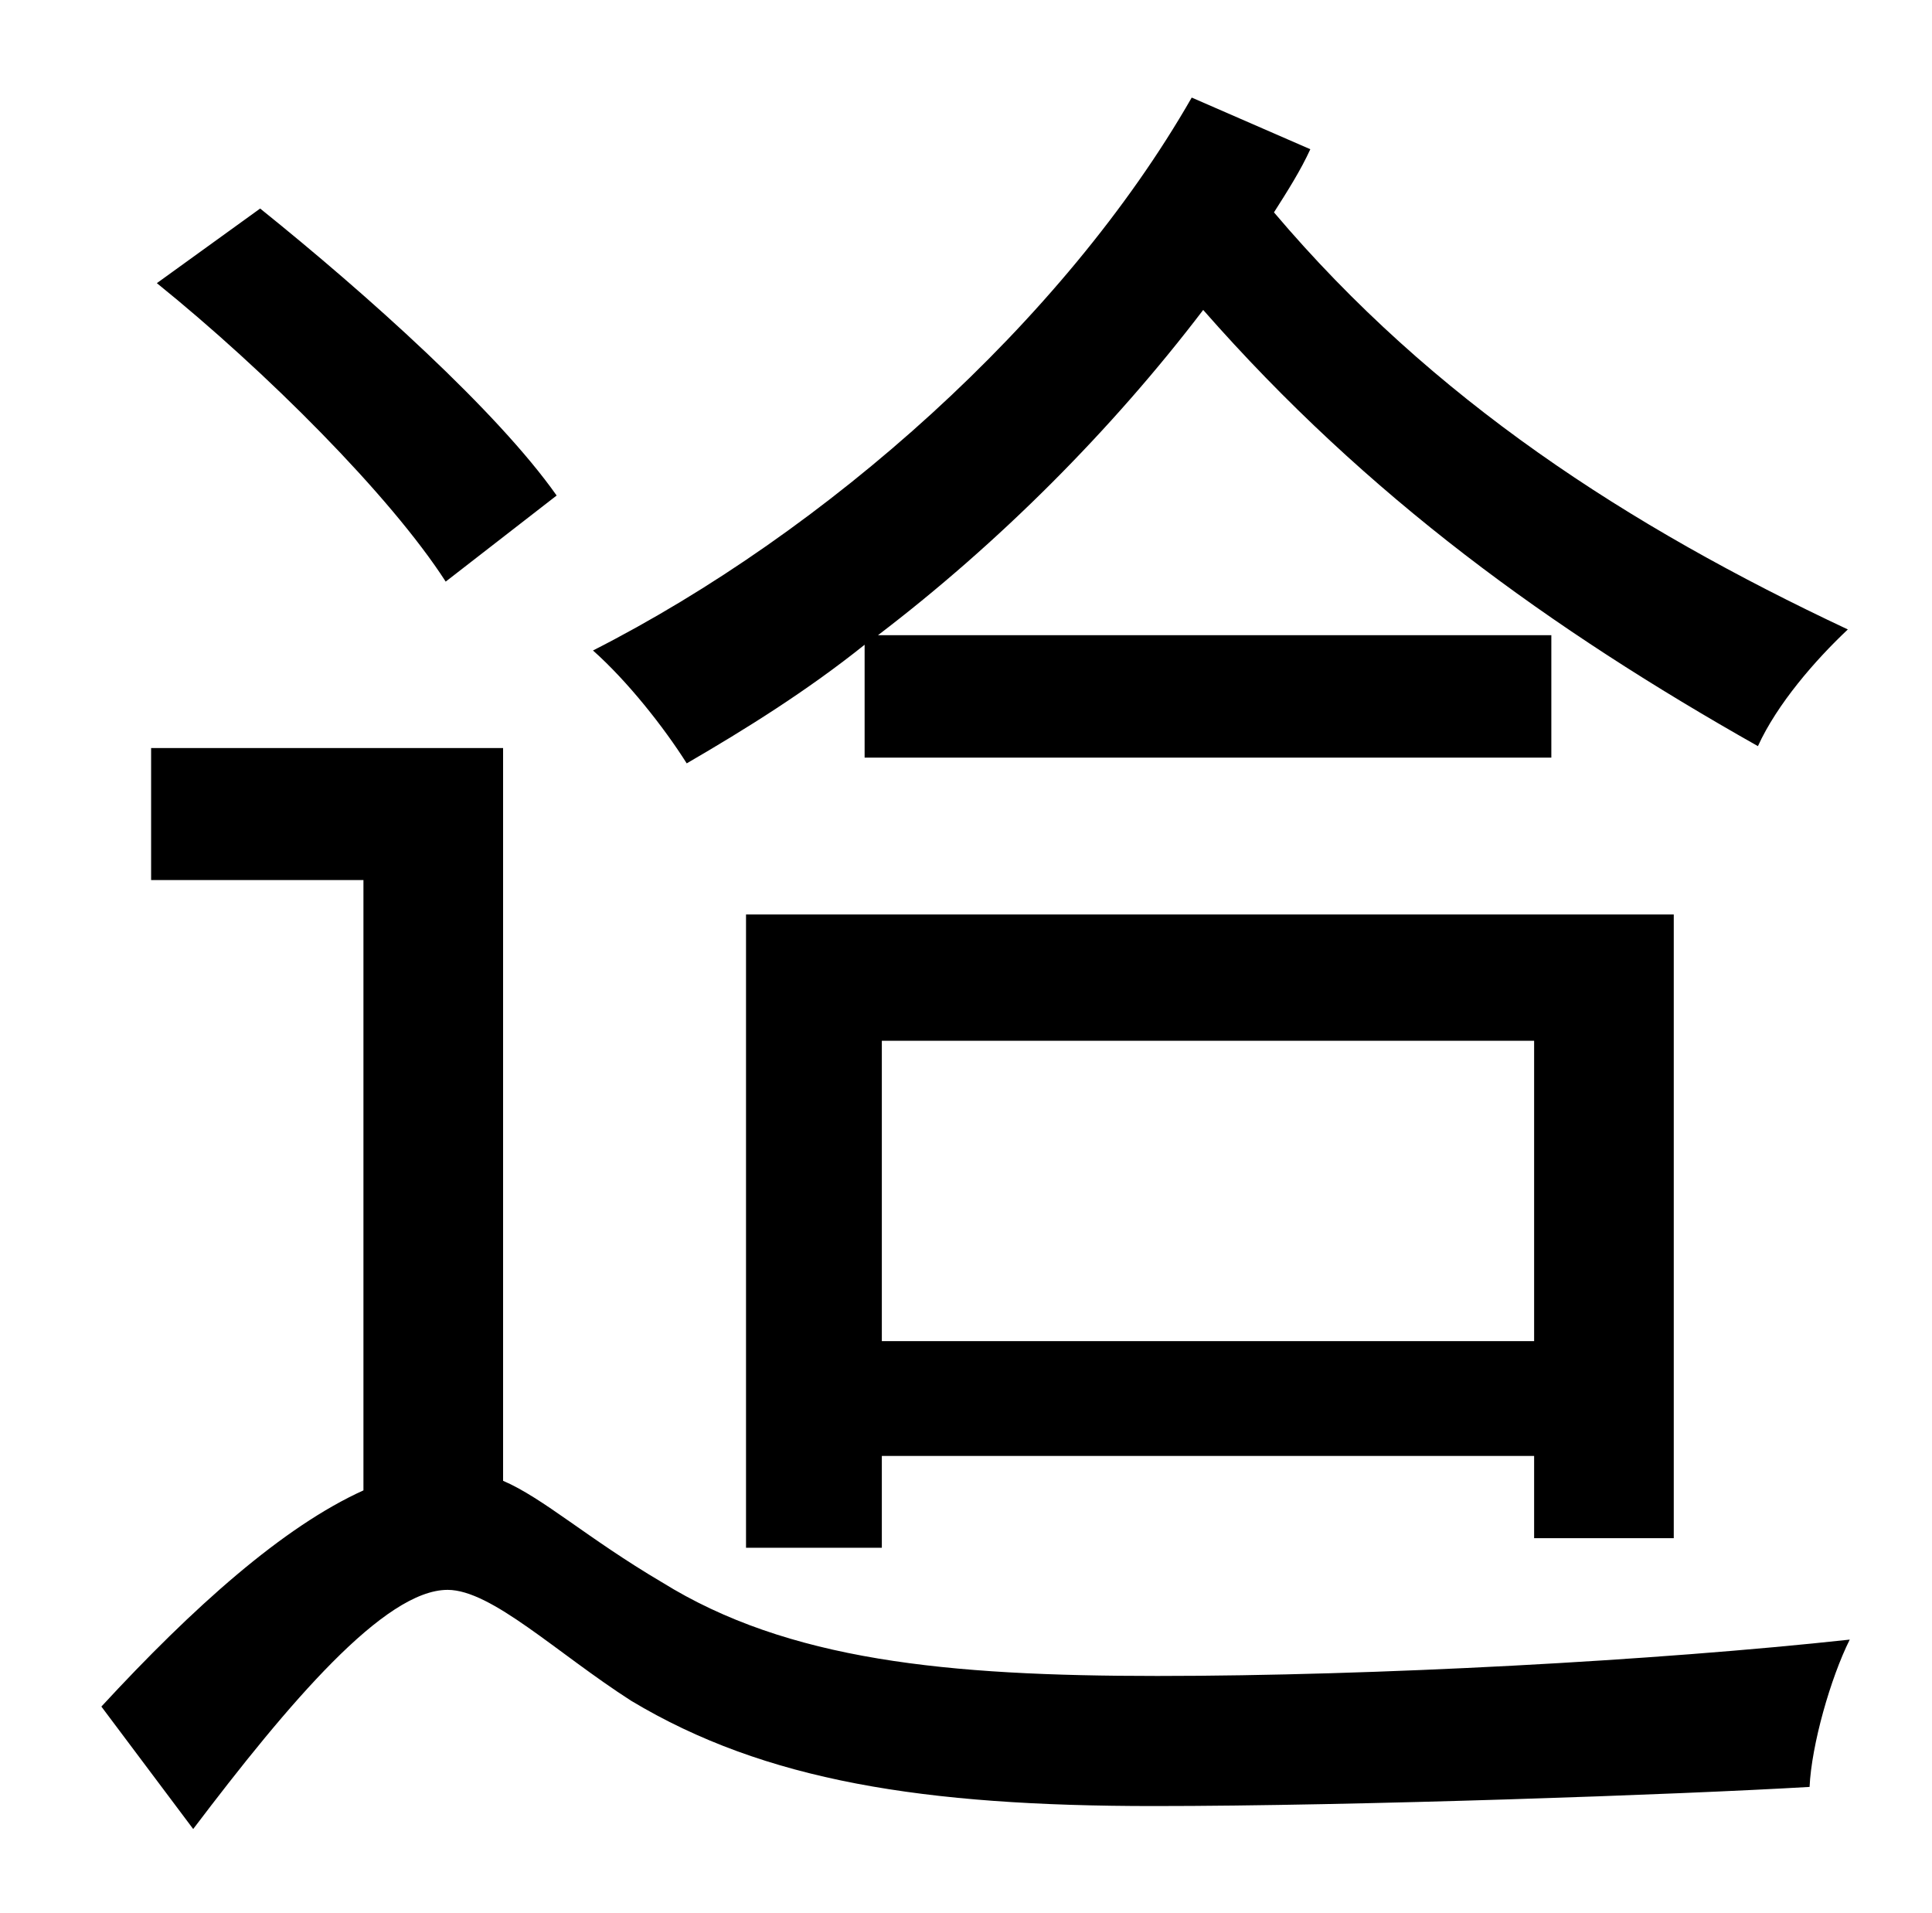 <?xml version="1.0" standalone="no"?>
<!DOCTYPE svg PUBLIC "-//W3C//DTD SVG 1.1//EN" "http://www.w3.org/Graphics/SVG/1.1/DTD/svg11.dtd" >
<svg xmlns="http://www.w3.org/2000/svg" xmlns:xlink="http://www.w3.org/1999/xlink" version="1.1" viewBox="-10 0 1010 1000">
   <path fill="currentColor"
d="M442 396v-59c-30 24 -62 44 -93 62c-12 -19 -31 -43 -49 -59c122 -62 246 -172 313 -289l62 27c-5 11 -12 22 -19 33c83 98 185 164 300 218c-17 16 -37 39 -47 61c-108 -61 -204 -130 -290 -228c-48 63 -107 122 -170 170h352v64h-359zM451 701h341v-157h-341v157z
M865 804h-73v-43h-341v48h-71v-331h485v326zM281 259l-58 45c-29 -45 -94 -110 -151 -156l54 -39c56 45 124 106 155 150zM253 391v383c21 9 44 30 83 53c66 41 149 49 259 49c114 0 261 -8 362 -19c-10 20 -20 55 -21 77c-68 4 -237 10 -343 10c-120 0 -203 -13 -273 -55
c-39 -25 -73 -58 -96 -58c-33 0 -83 59 -133 125l-48 -64c48 -52 95 -94 137 -113v-319h-111v-69h184z" />
</svg>
